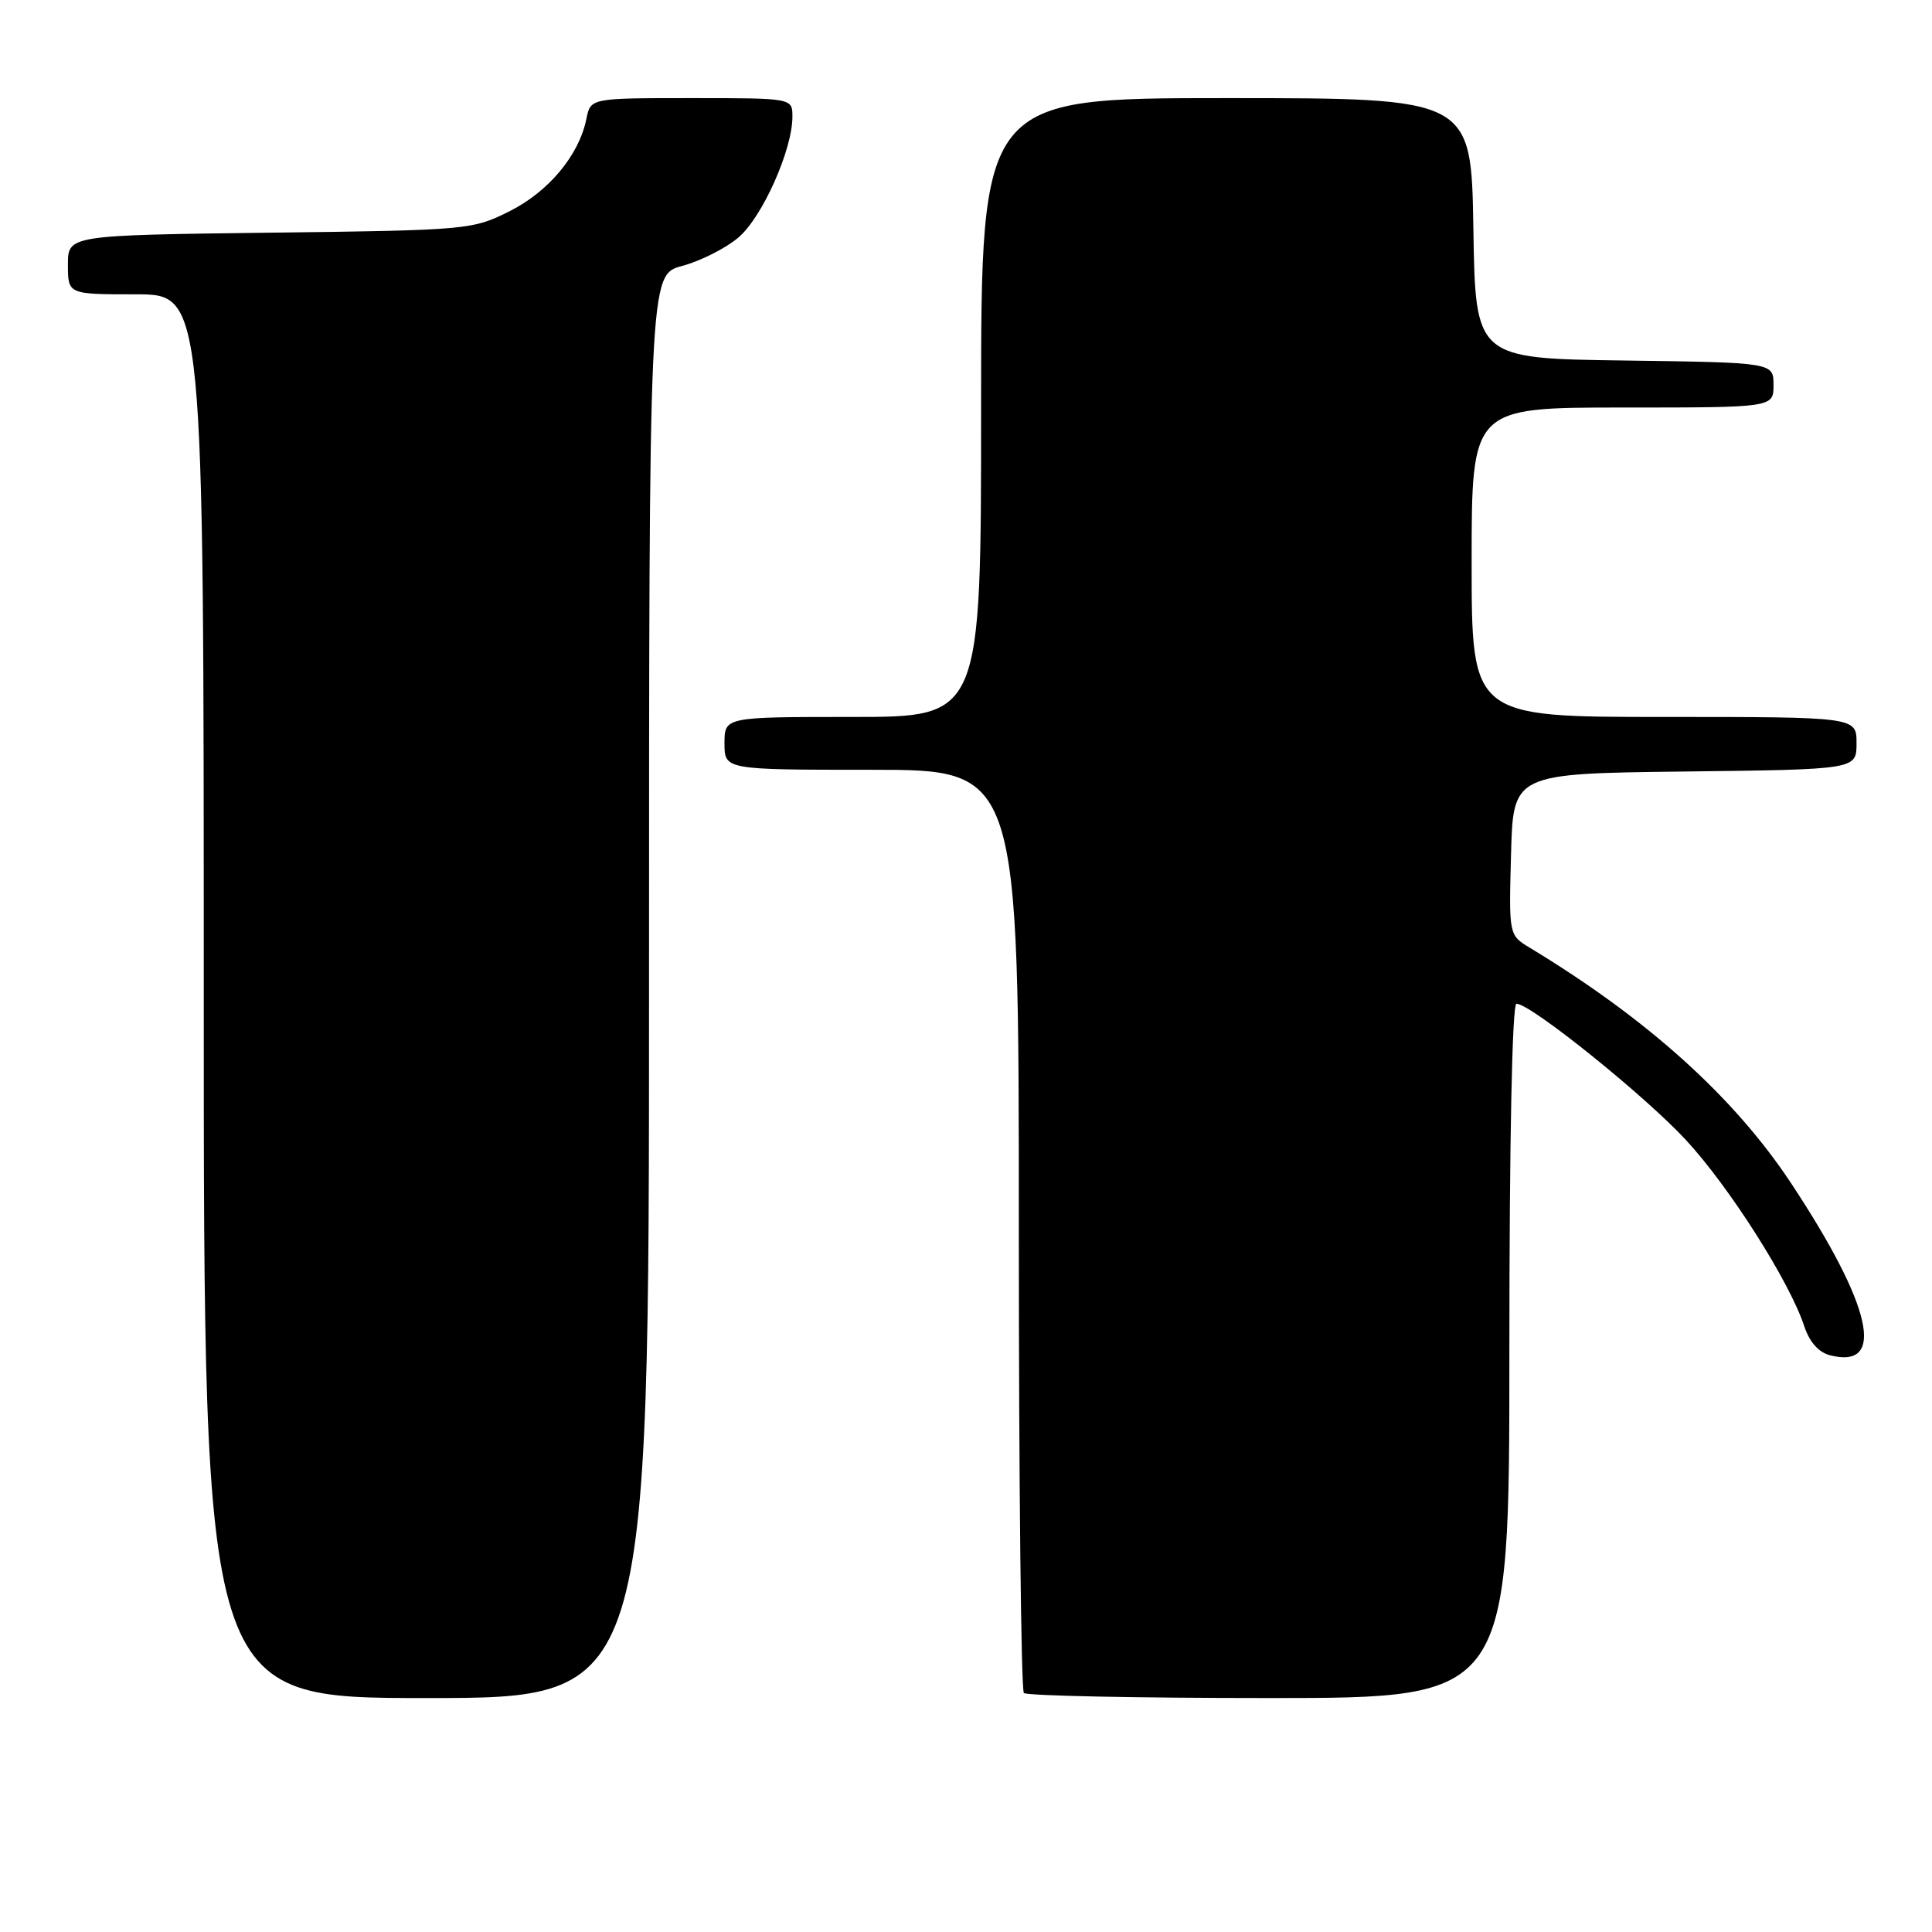 <?xml version="1.0" encoding="UTF-8" standalone="no"?>
<!DOCTYPE svg PUBLIC "-//W3C//DTD SVG 1.1//EN" "http://www.w3.org/Graphics/SVG/1.1/DTD/svg11.dtd" >
<svg xmlns="http://www.w3.org/2000/svg" xmlns:xlink="http://www.w3.org/1999/xlink" version="1.1" viewBox="0 0 256 256">
 <g >
 <path fill="currentColor"
d=" M 86.00 130.71 C 86.00 36.41 86.00 36.41 90.38 35.24 C 92.79 34.60 96.14 32.91 97.82 31.49 C 100.99 28.83 105.00 19.87 105.00 15.46 C 105.00 13.00 105.00 13.00 91.62 13.00 C 78.25 13.00 78.25 13.00 77.70 15.75 C 76.73 20.56 72.71 25.39 67.50 28.00 C 62.60 30.45 61.96 30.51 35.75 30.83 C 9.00 31.17 9.00 31.17 9.00 35.08 C 9.00 39.00 9.00 39.00 18.00 39.00 C 27.00 39.00 27.00 39.00 27.00 132.00 C 27.00 225.00 27.00 225.00 56.50 225.00 C 86.00 225.00 86.00 225.00 86.00 130.71 Z  M 200.00 179.00 C 200.00 151.01 200.37 133.00 200.94 133.00 C 202.82 133.00 217.90 145.12 223.40 151.06 C 229.16 157.29 237.12 169.81 239.07 175.72 C 239.77 177.84 240.99 179.21 242.52 179.59 C 249.96 181.46 248.04 173.00 237.36 156.83 C 229.79 145.37 218.33 135.04 202.72 125.59 C 199.93 123.91 199.93 123.91 200.22 113.21 C 200.50 102.50 200.50 102.50 223.25 102.23 C 246.00 101.96 246.00 101.96 246.00 98.48 C 246.00 95.00 246.00 95.00 220.50 95.00 C 195.00 95.00 195.00 95.00 195.00 74.50 C 195.00 54.00 195.00 54.00 215.00 54.00 C 235.00 54.00 235.00 54.00 235.00 51.02 C 235.00 48.04 235.00 48.04 215.25 47.77 C 195.50 47.50 195.50 47.50 195.23 30.25 C 194.95 13.00 194.95 13.00 162.48 13.00 C 130.00 13.00 130.00 13.00 130.00 54.00 C 130.00 95.00 130.00 95.00 113.00 95.00 C 96.00 95.00 96.00 95.00 96.00 98.50 C 96.00 102.00 96.00 102.00 115.50 102.00 C 135.00 102.00 135.00 102.00 135.00 162.83 C 135.00 196.29 135.30 223.97 135.67 224.33 C 136.03 224.70 150.66 225.00 168.17 225.00 C 200.00 225.00 200.00 225.00 200.00 179.00 Z "/>
</g>
</svg>